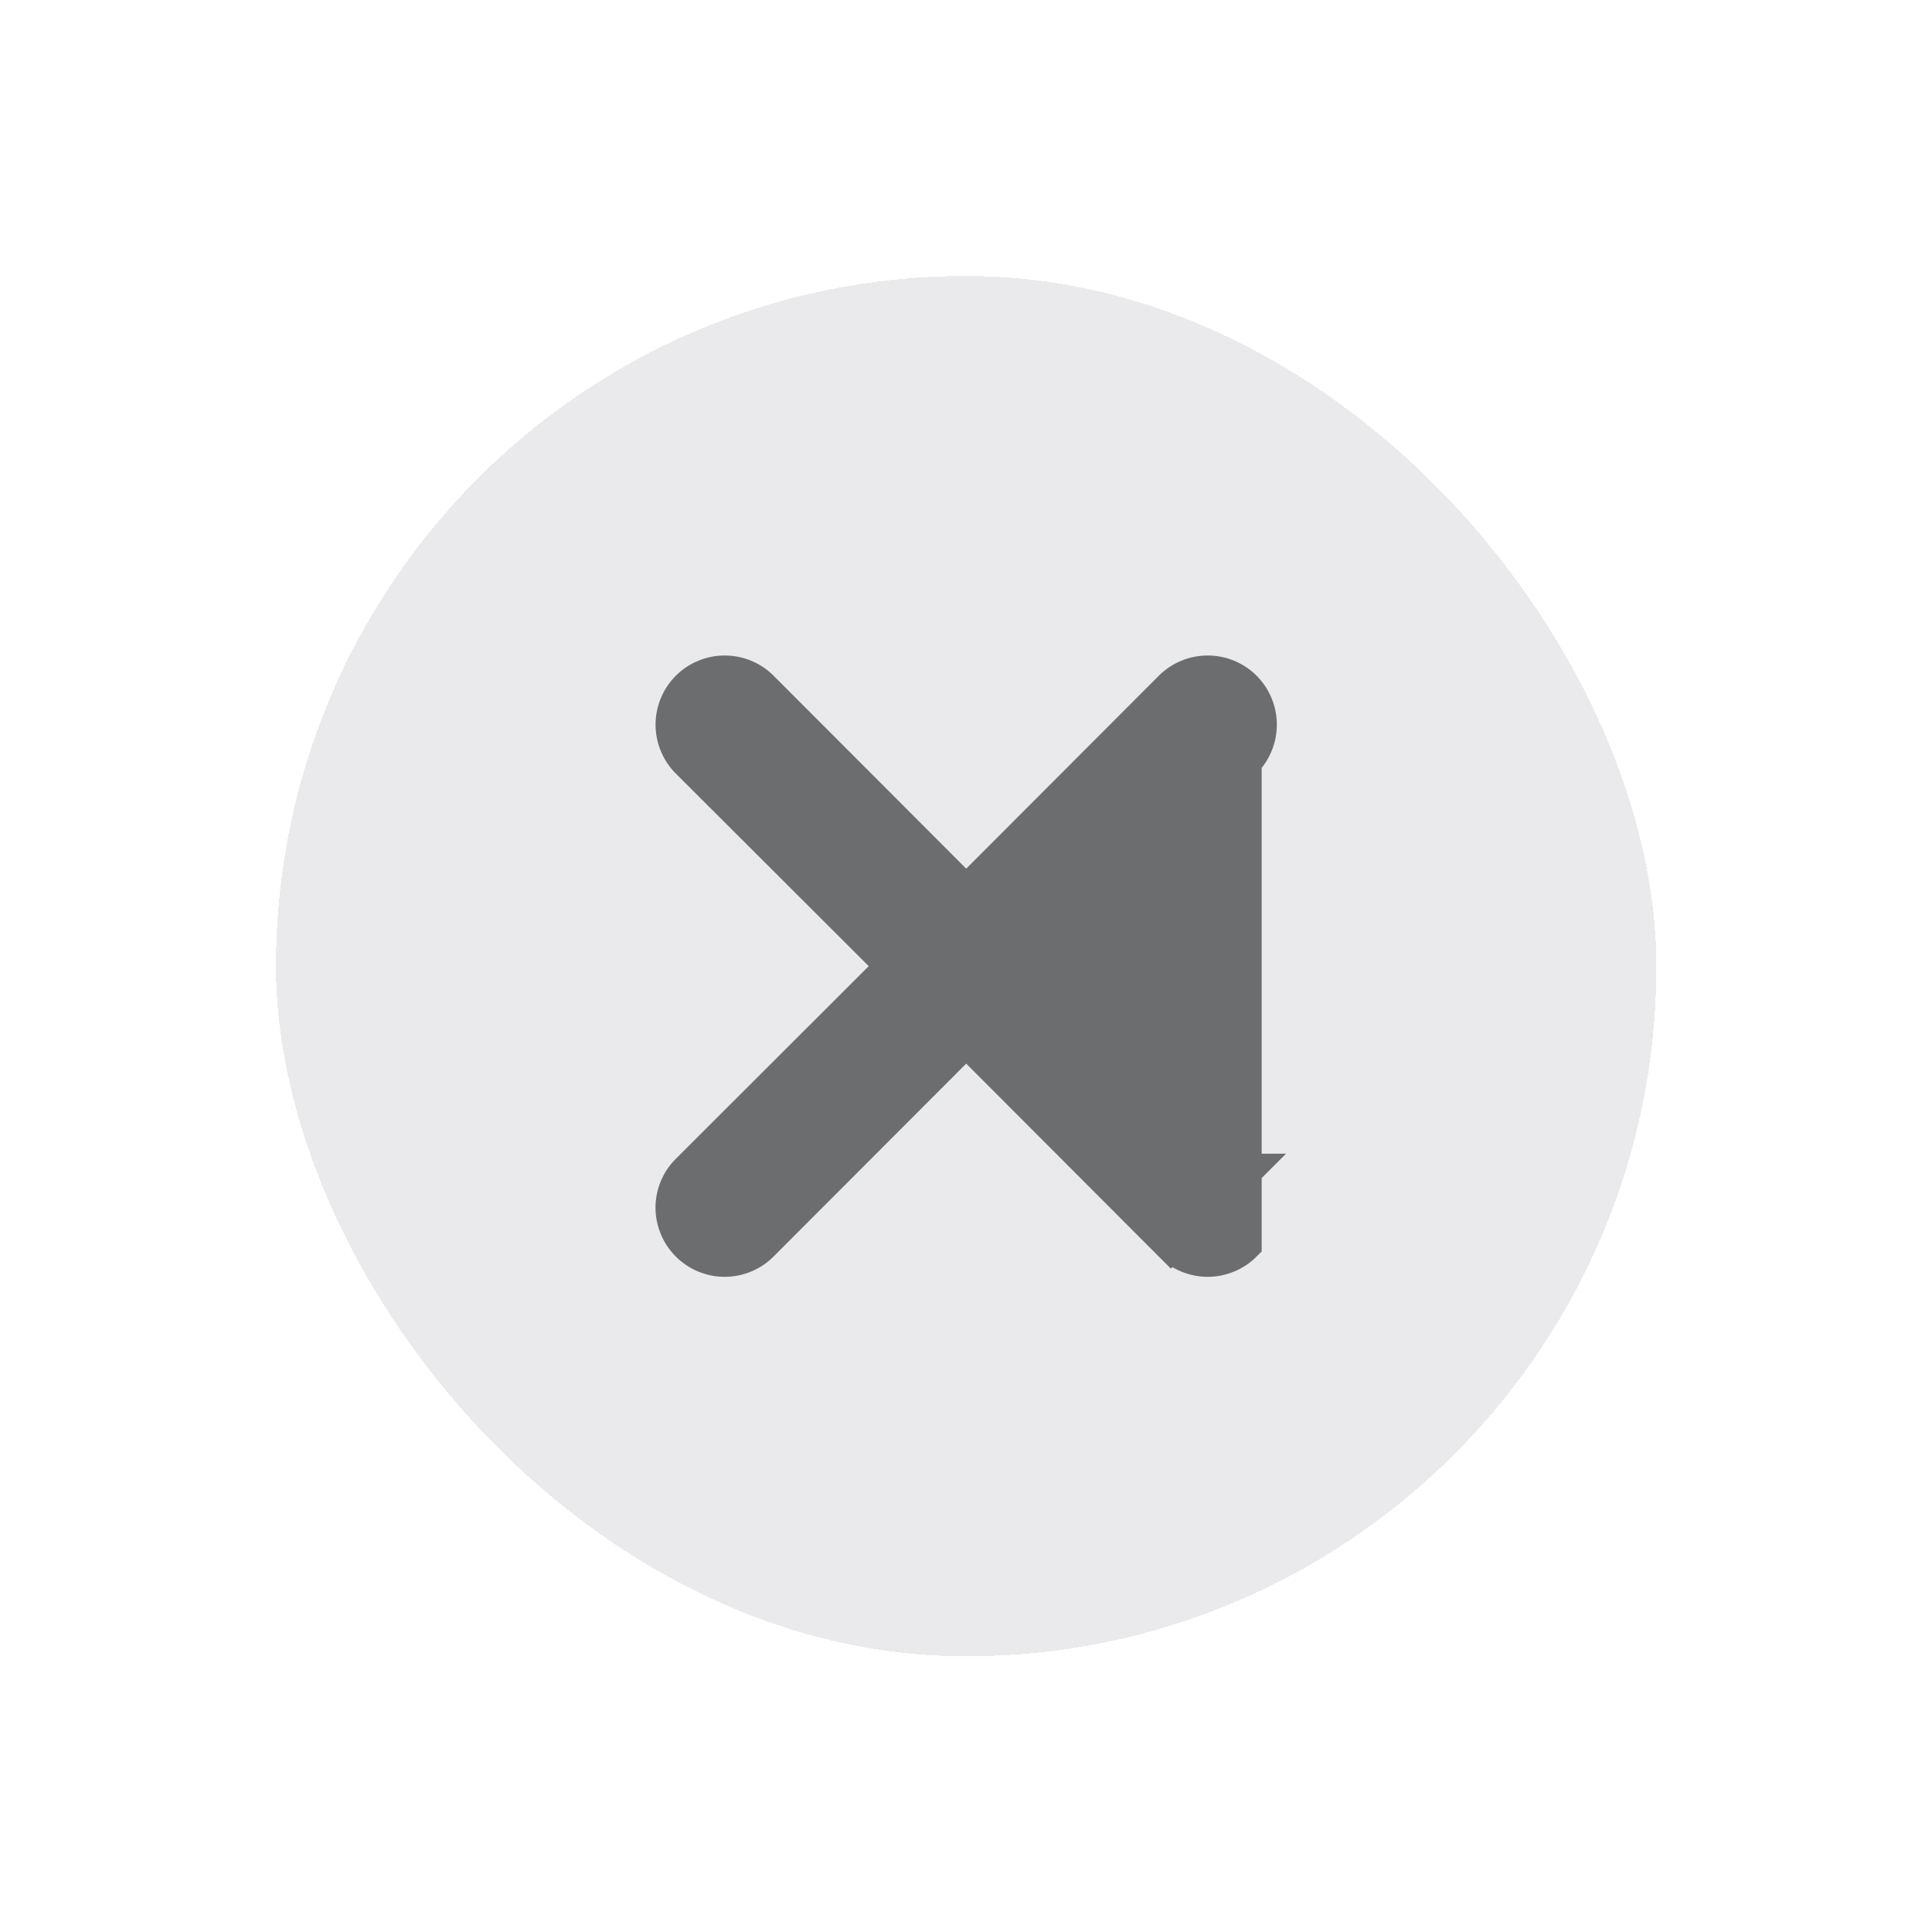 <svg width="28" height="28" viewBox="0 0 28 28" fill="none" xmlns="http://www.w3.org/2000/svg">
<g filter="url(#filter0_d_300_2323)">
<rect x="4" width="20.006" height="20.005" rx="10.002" fill="#EAEAEC" shape-rendering="crispEdges"/>
<path d="M18.035 7.034L18.035 7.034L15.062 10.002L18.034 12.97C18.034 12.97 18.034 12.97 18.034 12.97L18.035 12.97L17.858 13.147C17.905 13.194 17.942 13.249 17.967 13.31C17.993 13.371 18.006 13.436 18.006 13.502C18.006 13.568 17.993 13.633 17.967 13.694C17.942 13.755 17.905 13.811 17.858 13.857L18.035 7.034ZM18.035 7.034C18.176 6.893 18.255 6.702 18.255 6.502C18.255 6.303 18.176 6.111 18.035 5.97C17.894 5.829 17.702 5.75 17.503 5.75C17.303 5.75 17.112 5.829 16.971 5.97L16.971 5.97L14.003 8.943L11.035 5.97L11.035 5.97C10.894 5.829 10.702 5.75 10.503 5.75C10.303 5.75 10.112 5.829 9.971 5.97C9.83 6.111 9.751 6.303 9.751 6.502C9.751 6.702 9.83 6.893 9.971 7.034L9.971 7.034L12.944 10.002L9.972 12.97C9.972 12.97 9.972 12.97 9.972 12.97C9.901 13.04 9.846 13.122 9.808 13.214C9.77 13.305 9.75 13.403 9.75 13.502C9.75 13.601 9.77 13.699 9.808 13.79C9.846 13.882 9.901 13.964 9.971 14.034C10.041 14.104 10.123 14.159 10.214 14.197C10.306 14.235 10.404 14.255 10.503 14.255C10.602 14.255 10.7 14.235 10.791 14.197C10.883 14.159 10.965 14.104 11.035 14.033C11.035 14.033 11.035 14.033 11.035 14.033L14.003 11.061L16.97 14.033L17.148 13.857L16.971 14.034L16.971 14.034C17.04 14.104 17.123 14.159 17.215 14.197C17.306 14.235 17.404 14.255 17.503 14.255C17.602 14.255 17.7 14.235 17.791 14.197C17.882 14.159 17.965 14.104 18.035 14.034L18.035 7.034Z" fill="#6C6D6F" stroke="#6C6D6F" stroke-width="0.5"/>
</g>
<defs>
<filter id="filter0_d_300_2323" x="0" y="0" width="28.006" height="28.005" filterUnits="userSpaceOnUse" color-interpolation-filters="sRGB">
<feFlood flood-opacity="0" result="BackgroundImageFix"/>
<feColorMatrix in="SourceAlpha" type="matrix" values="0 0 0 0 0 0 0 0 0 0 0 0 0 0 0 0 0 0 127 0" result="hardAlpha"/>
<feOffset dy="4"/>
<feGaussianBlur stdDeviation="2"/>
<feComposite in2="hardAlpha" operator="out"/>
<feColorMatrix type="matrix" values="0 0 0 0 0 0 0 0 0 0 0 0 0 0 0 0 0 0 0.25 0"/>
<feBlend mode="normal" in2="BackgroundImageFix" result="effect1_dropShadow_300_2323"/>
<feBlend mode="normal" in="SourceGraphic" in2="effect1_dropShadow_300_2323" result="shape"/>
</filter>
</defs>
</svg>
